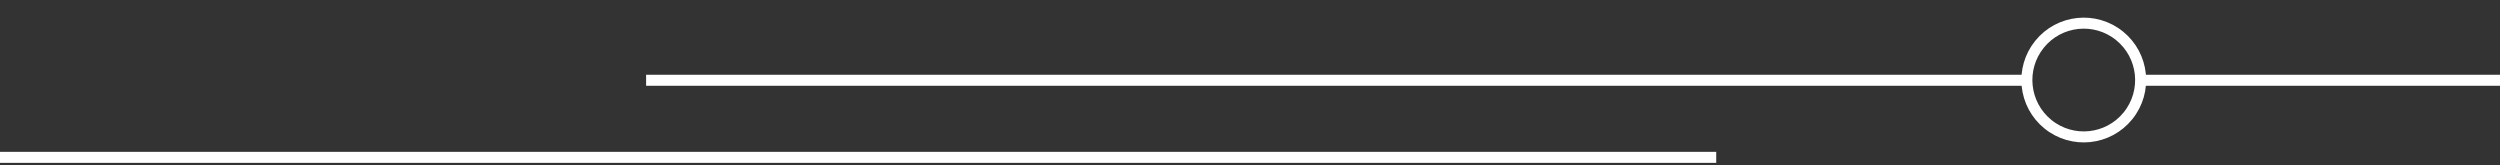 <svg width="681" height="45" viewBox="0 0 681 45" fill="none" xmlns="http://www.w3.org/2000/svg">
<rect x="0" y="0" width="681" height="45" fill="#333333" stroke="none"/>
<circle r="15.5" transform="matrix(-0.629 0.777 0.777 0.629 567.615 21.8)" stroke="white" stroke-width="3"/>
<path d="M0 42.863H467.5" stroke="white" stroke-width="3"/>
<path d="M176 21.863H551" stroke="white" stroke-width="3"/>
<path d="M582 21.863H681" stroke="white" stroke-width="3"/>
</svg>
